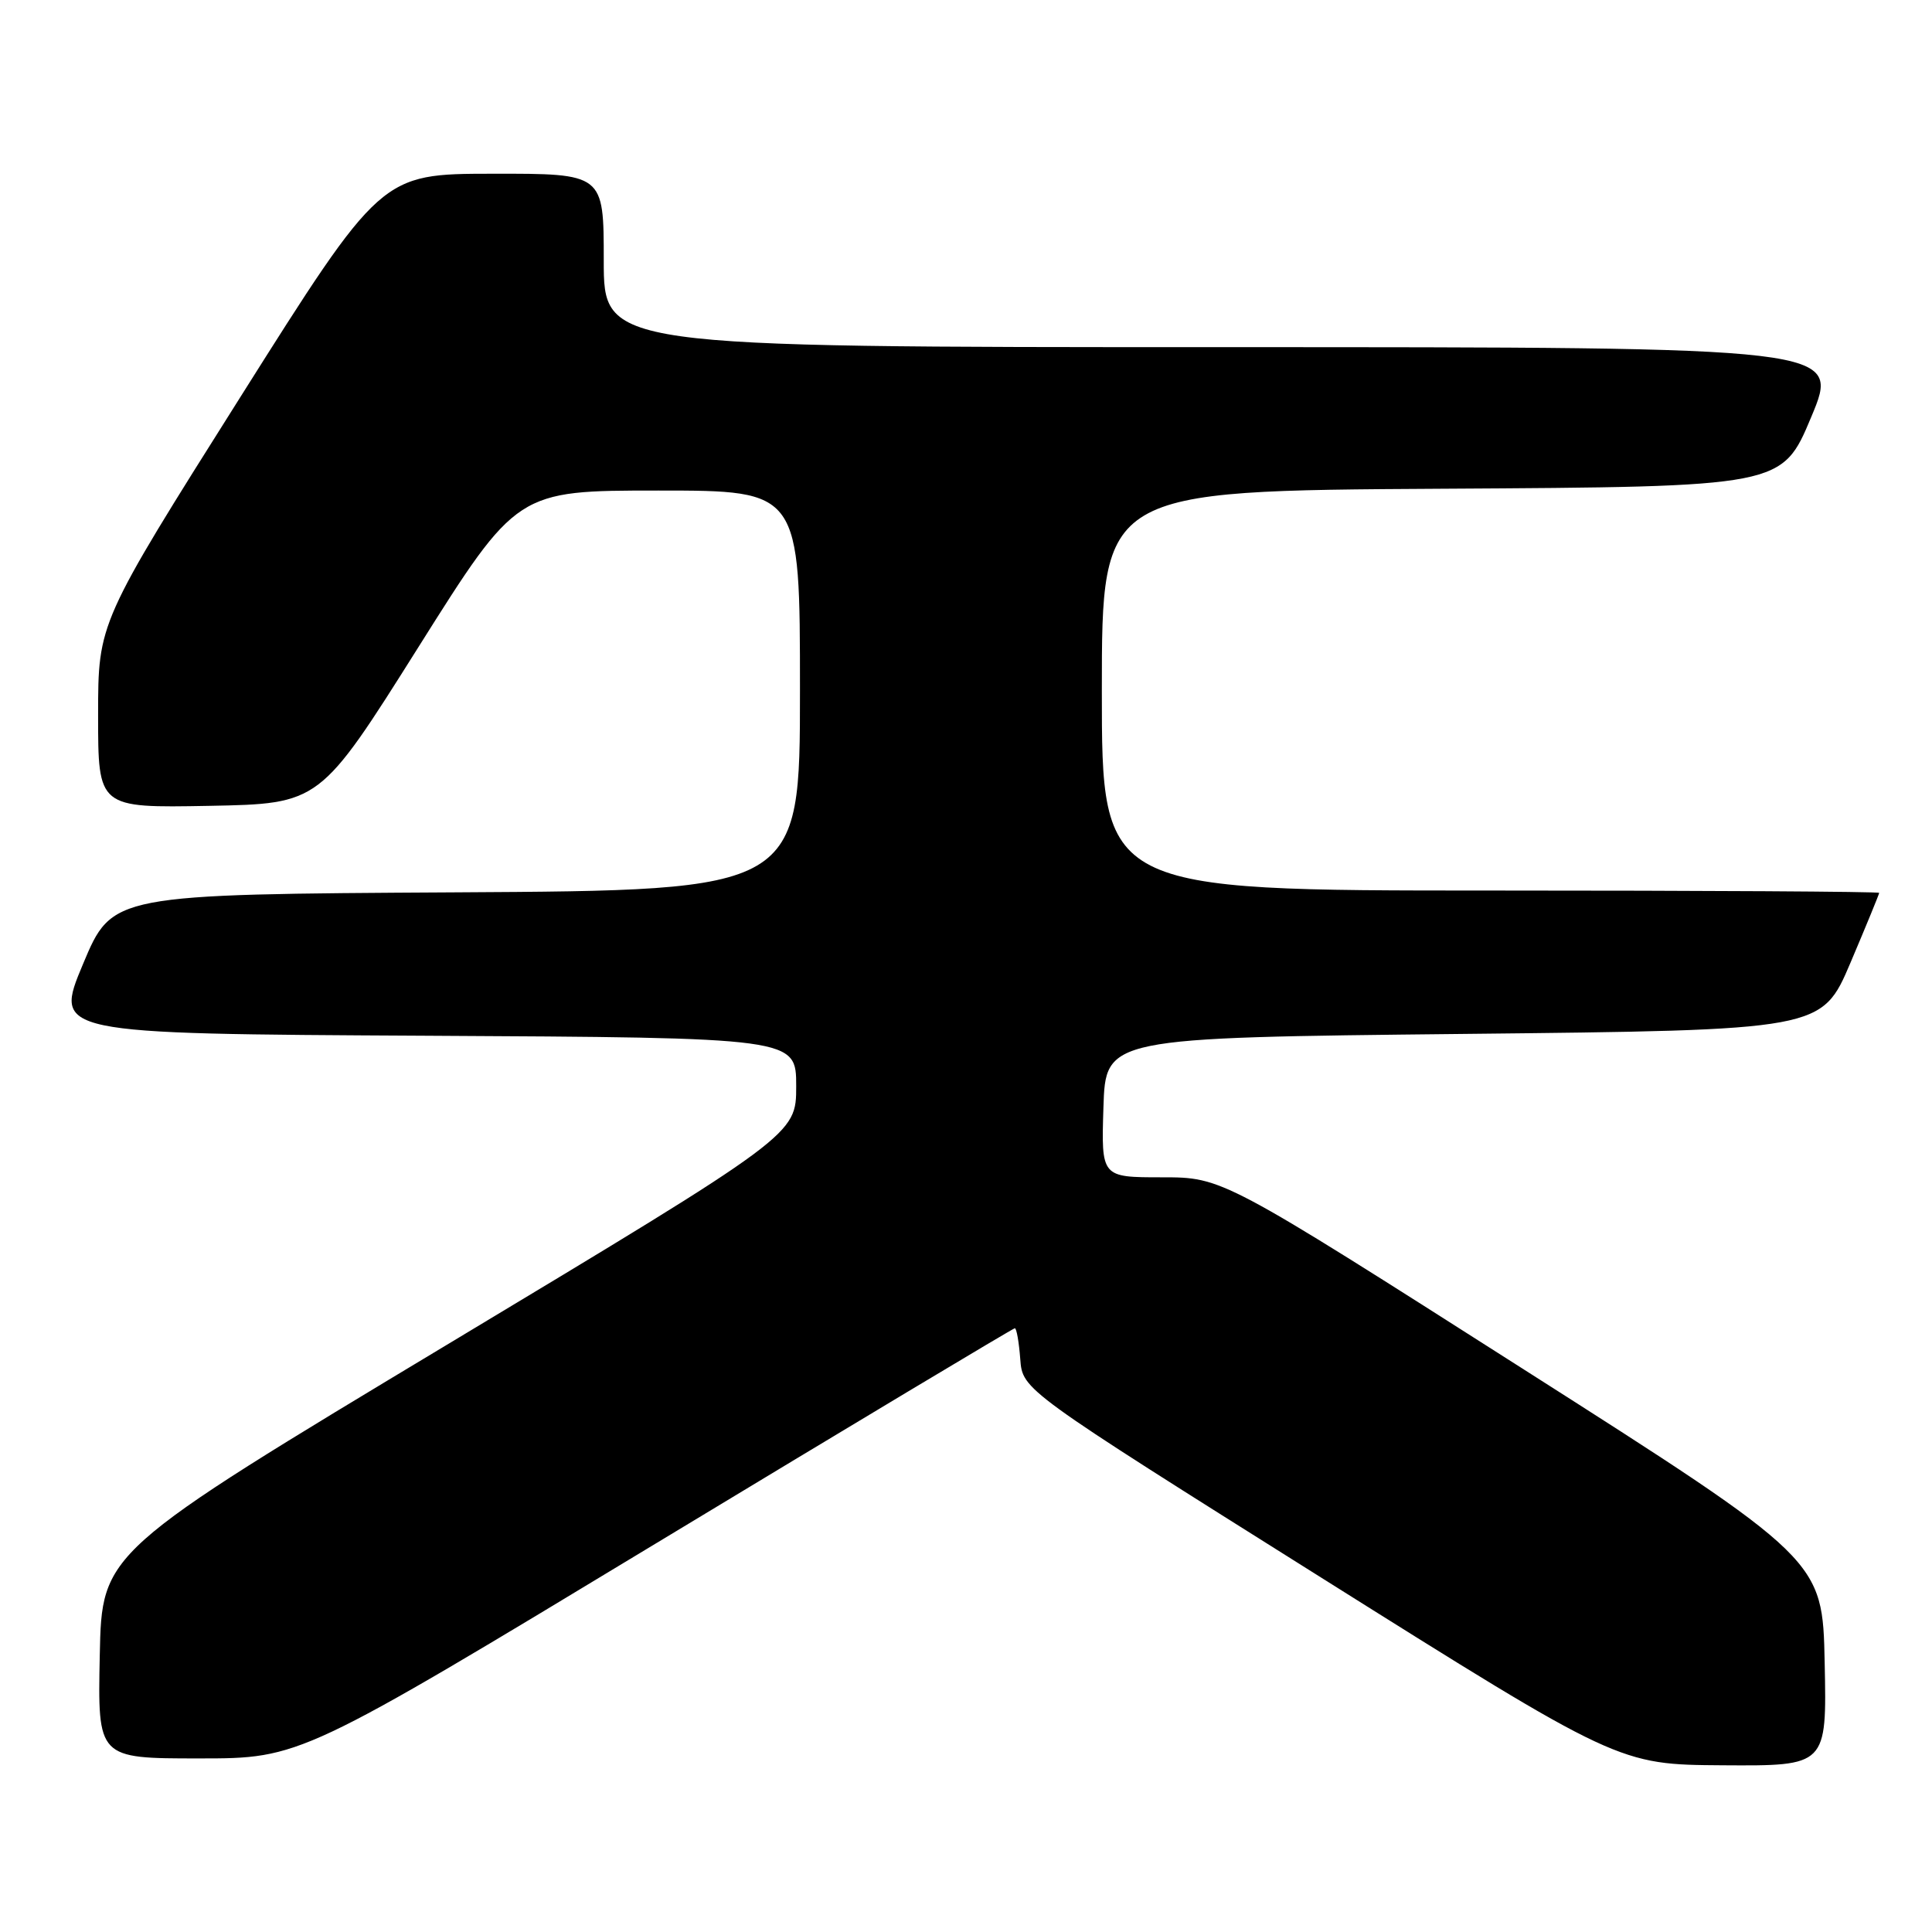<?xml version="1.0" encoding="UTF-8" standalone="no"?>
<!DOCTYPE svg PUBLIC "-//W3C//DTD SVG 1.1//EN" "http://www.w3.org/Graphics/SVG/1.1/DTD/svg11.dtd" >
<svg xmlns="http://www.w3.org/2000/svg" xmlns:xlink="http://www.w3.org/1999/xlink" version="1.1" viewBox="0 0 256 256">
 <g >
 <path fill="currentColor"
d=" M 241.78 220.34 C 241.50 206.68 241.50 206.68 201.73 181.34 C 161.97 156.00 161.97 156.00 153.95 156.00 C 145.92 156.00 145.92 156.00 146.21 146.75 C 146.50 137.50 146.50 137.50 193.95 137.00 C 241.39 136.50 241.39 136.50 245.20 127.56 C 247.29 122.64 249.00 118.47 249.00 118.31 C 249.00 118.14 225.82 118.00 197.50 118.00 C 146.00 118.00 146.00 118.00 146.00 91.51 C 146.00 65.02 146.00 65.02 191.06 64.76 C 236.13 64.50 236.13 64.50 240.00 55.25 C 243.87 46.00 243.87 46.00 161.94 46.00 C 80.00 46.00 80.00 46.00 80.00 34.50 C 80.00 23.00 80.00 23.00 65.25 23.02 C 50.50 23.04 50.50 23.04 31.75 52.77 C 13.00 82.50 13.00 82.50 13.00 94.78 C 13.00 107.05 13.00 107.05 27.69 106.78 C 42.38 106.50 42.38 106.50 55.44 85.75 C 68.50 65.00 68.50 65.00 87.25 65.00 C 106.00 65.00 106.00 65.00 106.00 91.49 C 106.00 117.98 106.00 117.98 60.44 118.24 C 14.87 118.50 14.87 118.50 11.00 127.74 C 7.13 136.98 7.13 136.98 56.32 137.24 C 105.50 137.50 105.50 137.50 105.50 143.93 C 105.50 150.36 105.50 150.36 59.50 178.02 C 13.50 205.68 13.50 205.68 13.22 219.34 C 12.94 233.00 12.94 233.00 26.37 233.00 C 39.80 233.00 39.80 233.00 86.93 204.50 C 112.85 188.83 134.25 176.00 134.47 176.00 C 134.70 176.00 135.02 177.84 135.19 180.09 C 135.50 184.18 135.50 184.18 175.00 209.00 C 214.50 233.82 214.50 233.82 228.28 233.91 C 242.06 234.00 242.06 234.00 241.78 220.34 Z "/>
</g>
</svg>